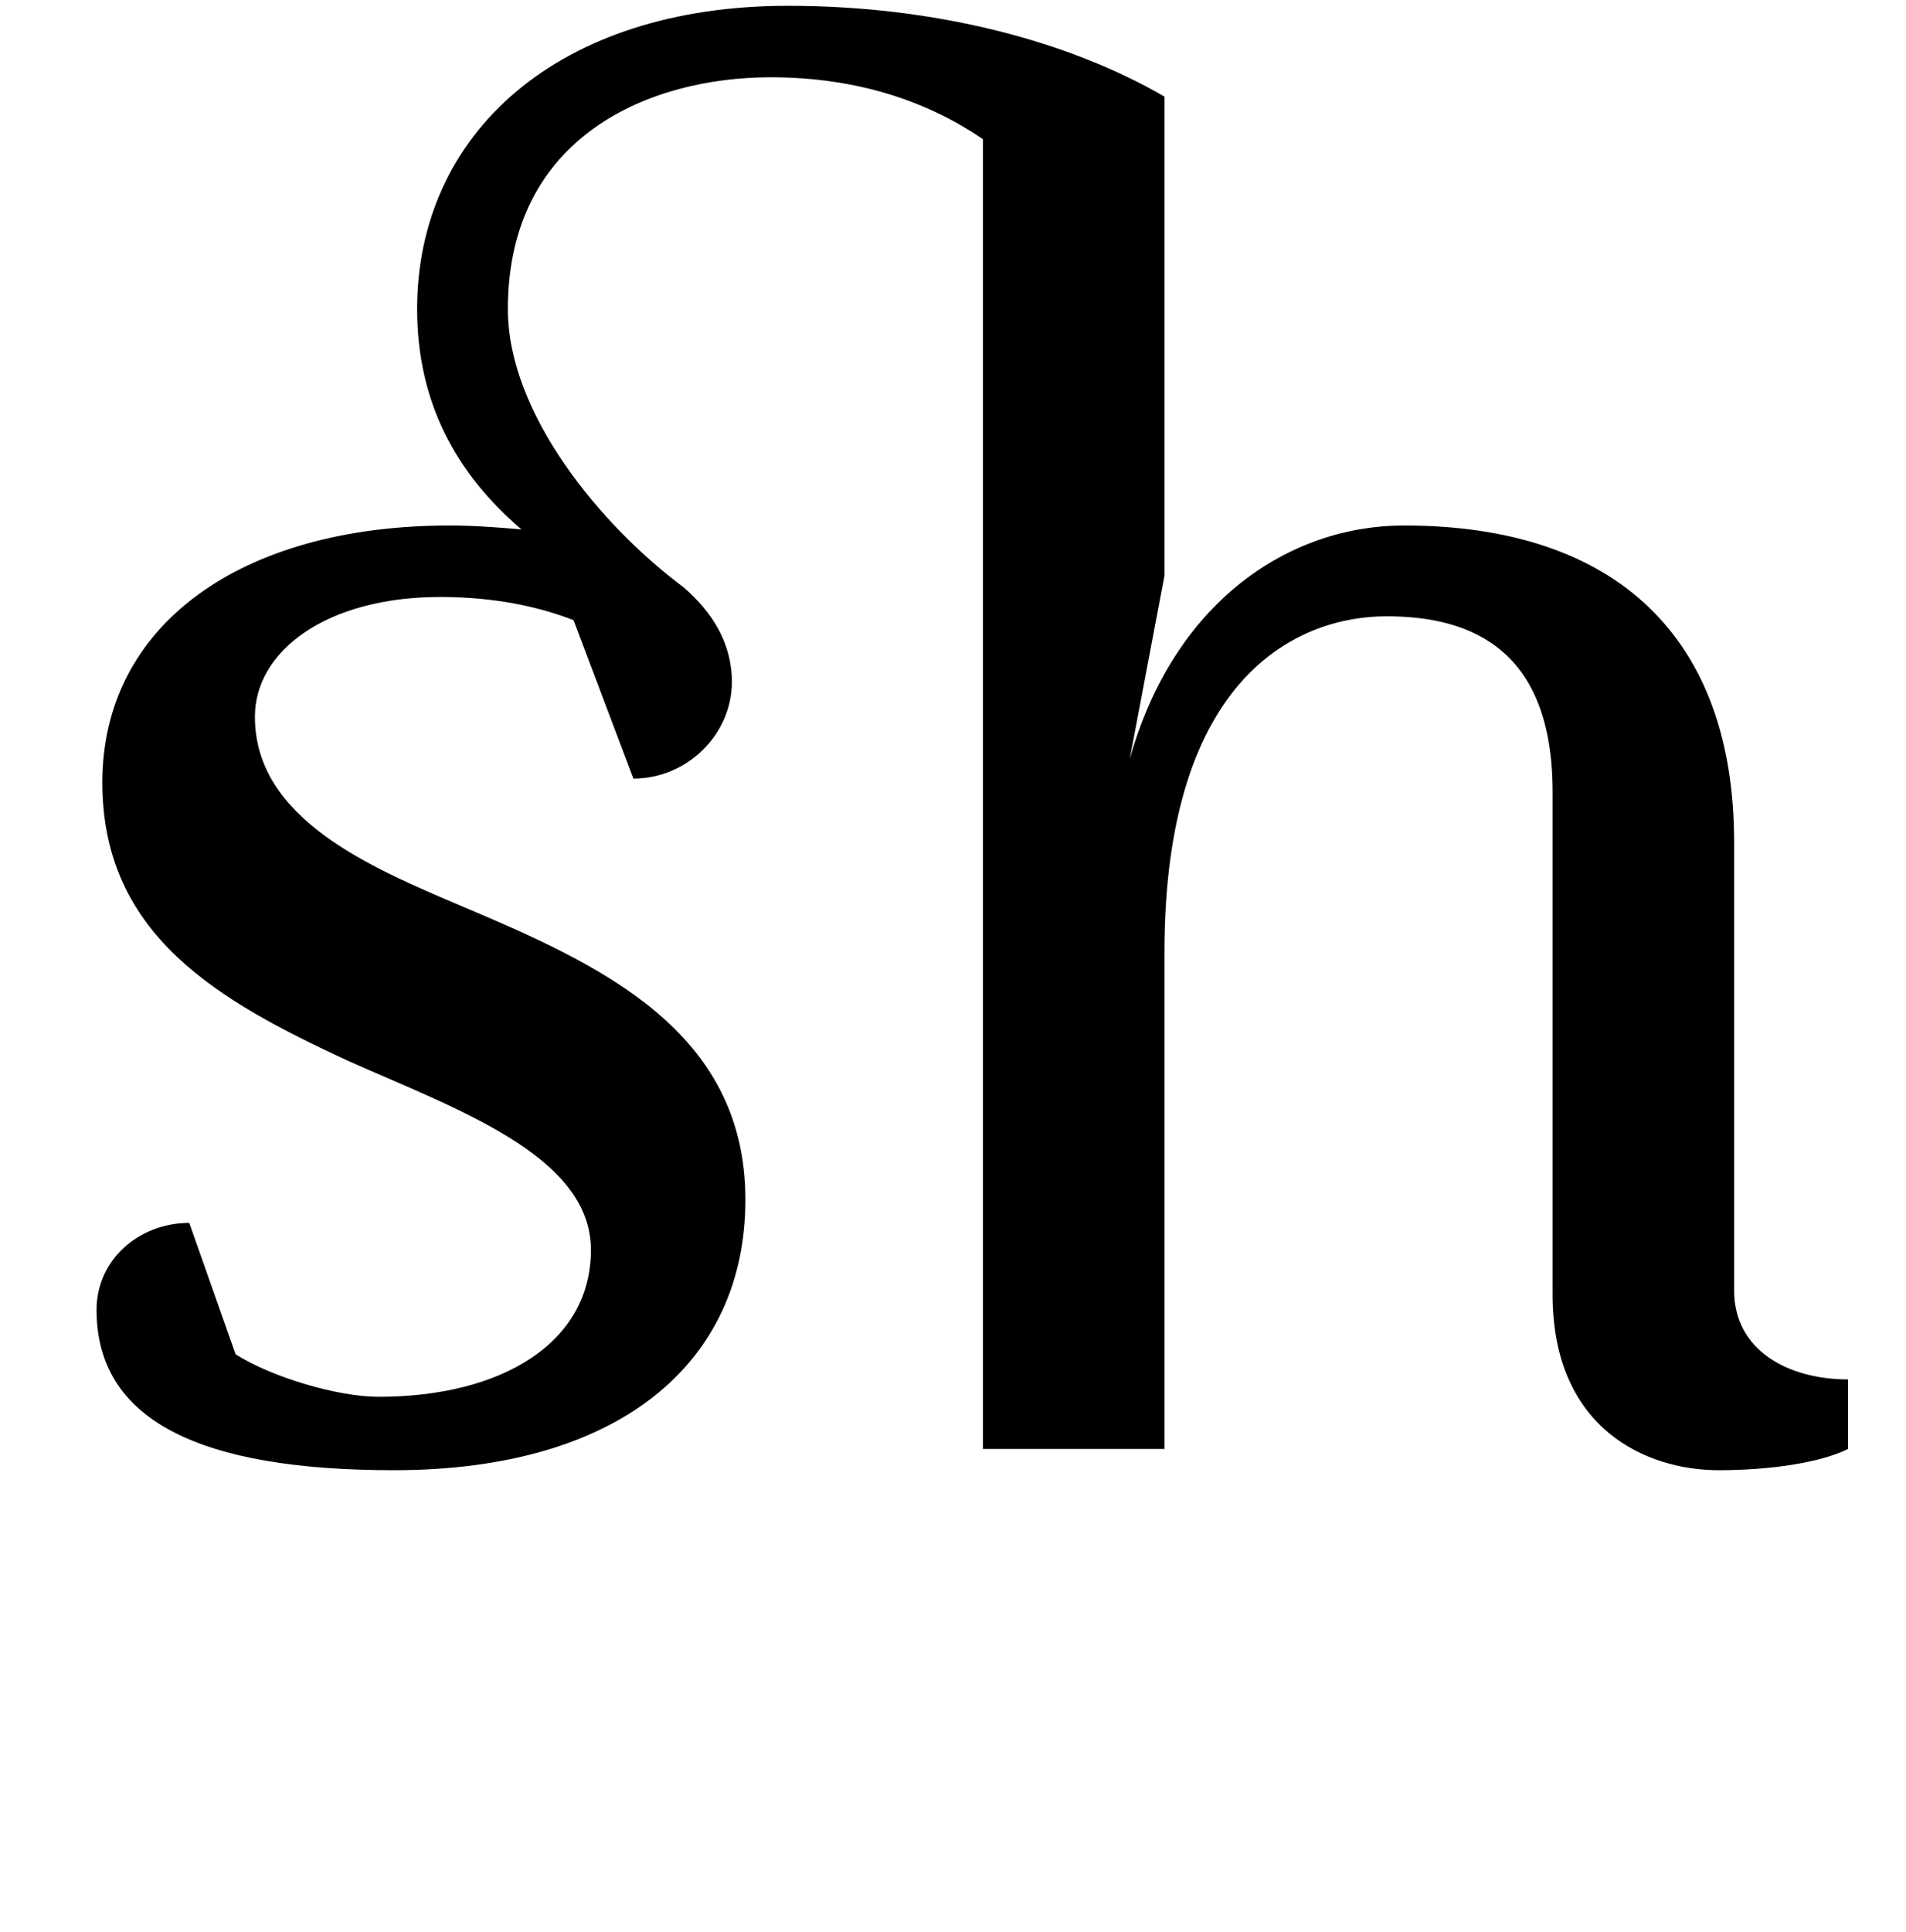 <?xml version="1.0" standalone="no"?>
<!DOCTYPE svg PUBLIC "-//W3C//DTD SVG 1.1//EN" "http://www.w3.org/Graphics/SVG/1.1/DTD/svg11.dtd" >
<svg xmlns="http://www.w3.org/2000/svg" xmlns:xlink="http://www.w3.org/1999/xlink" version="1.1" viewBox="-10 0 987 1000">
  <g transform="matrix(1 0 0 -1 0 750)">
   <path fill="currentColor"
d="M218 441c-59 0 -96 -28 -96 -62c0 -53 60 -78 107 -98c71 -30 147 -64 147 -152c0 -85 -66 -140 -182 -140c-101 0 -154 26 -154 83c0 26 22 45 48 45l24 -68c19 -12 53 -22 74 -22c64 0 110 28 110 76c0 49 -70 73 -126 98c-67 31 -127 65 -127 144c0 81 71 133 180 133
c12 0 25 -1 37 -2c-34 29 -54 66 -54 114c0 91 73 157 192 157c76 0 145 -18 195 -47v-248l-18 -95c23 82 83 121 142 121c110 0 171 -58 171 -164v-232c0 -31 28 -46 59 -46v-36c-14 -7 -40 -11 -67 -11c-37 0 -86 21 -86 91v260c0 73 -41 91 -86 91s-115 -30 -115 -174
v-257h-94v678c-28 19 -64 32 -110 32c-62 0 -136 -30 -136 -120c0 -54 48 -112 91 -144c15 -13 25 -29 25 -49c0 -27 -23 -50 -51 -50l-31 82c-18 7 -41 12 -69 12z" />
  </g>

</svg>
